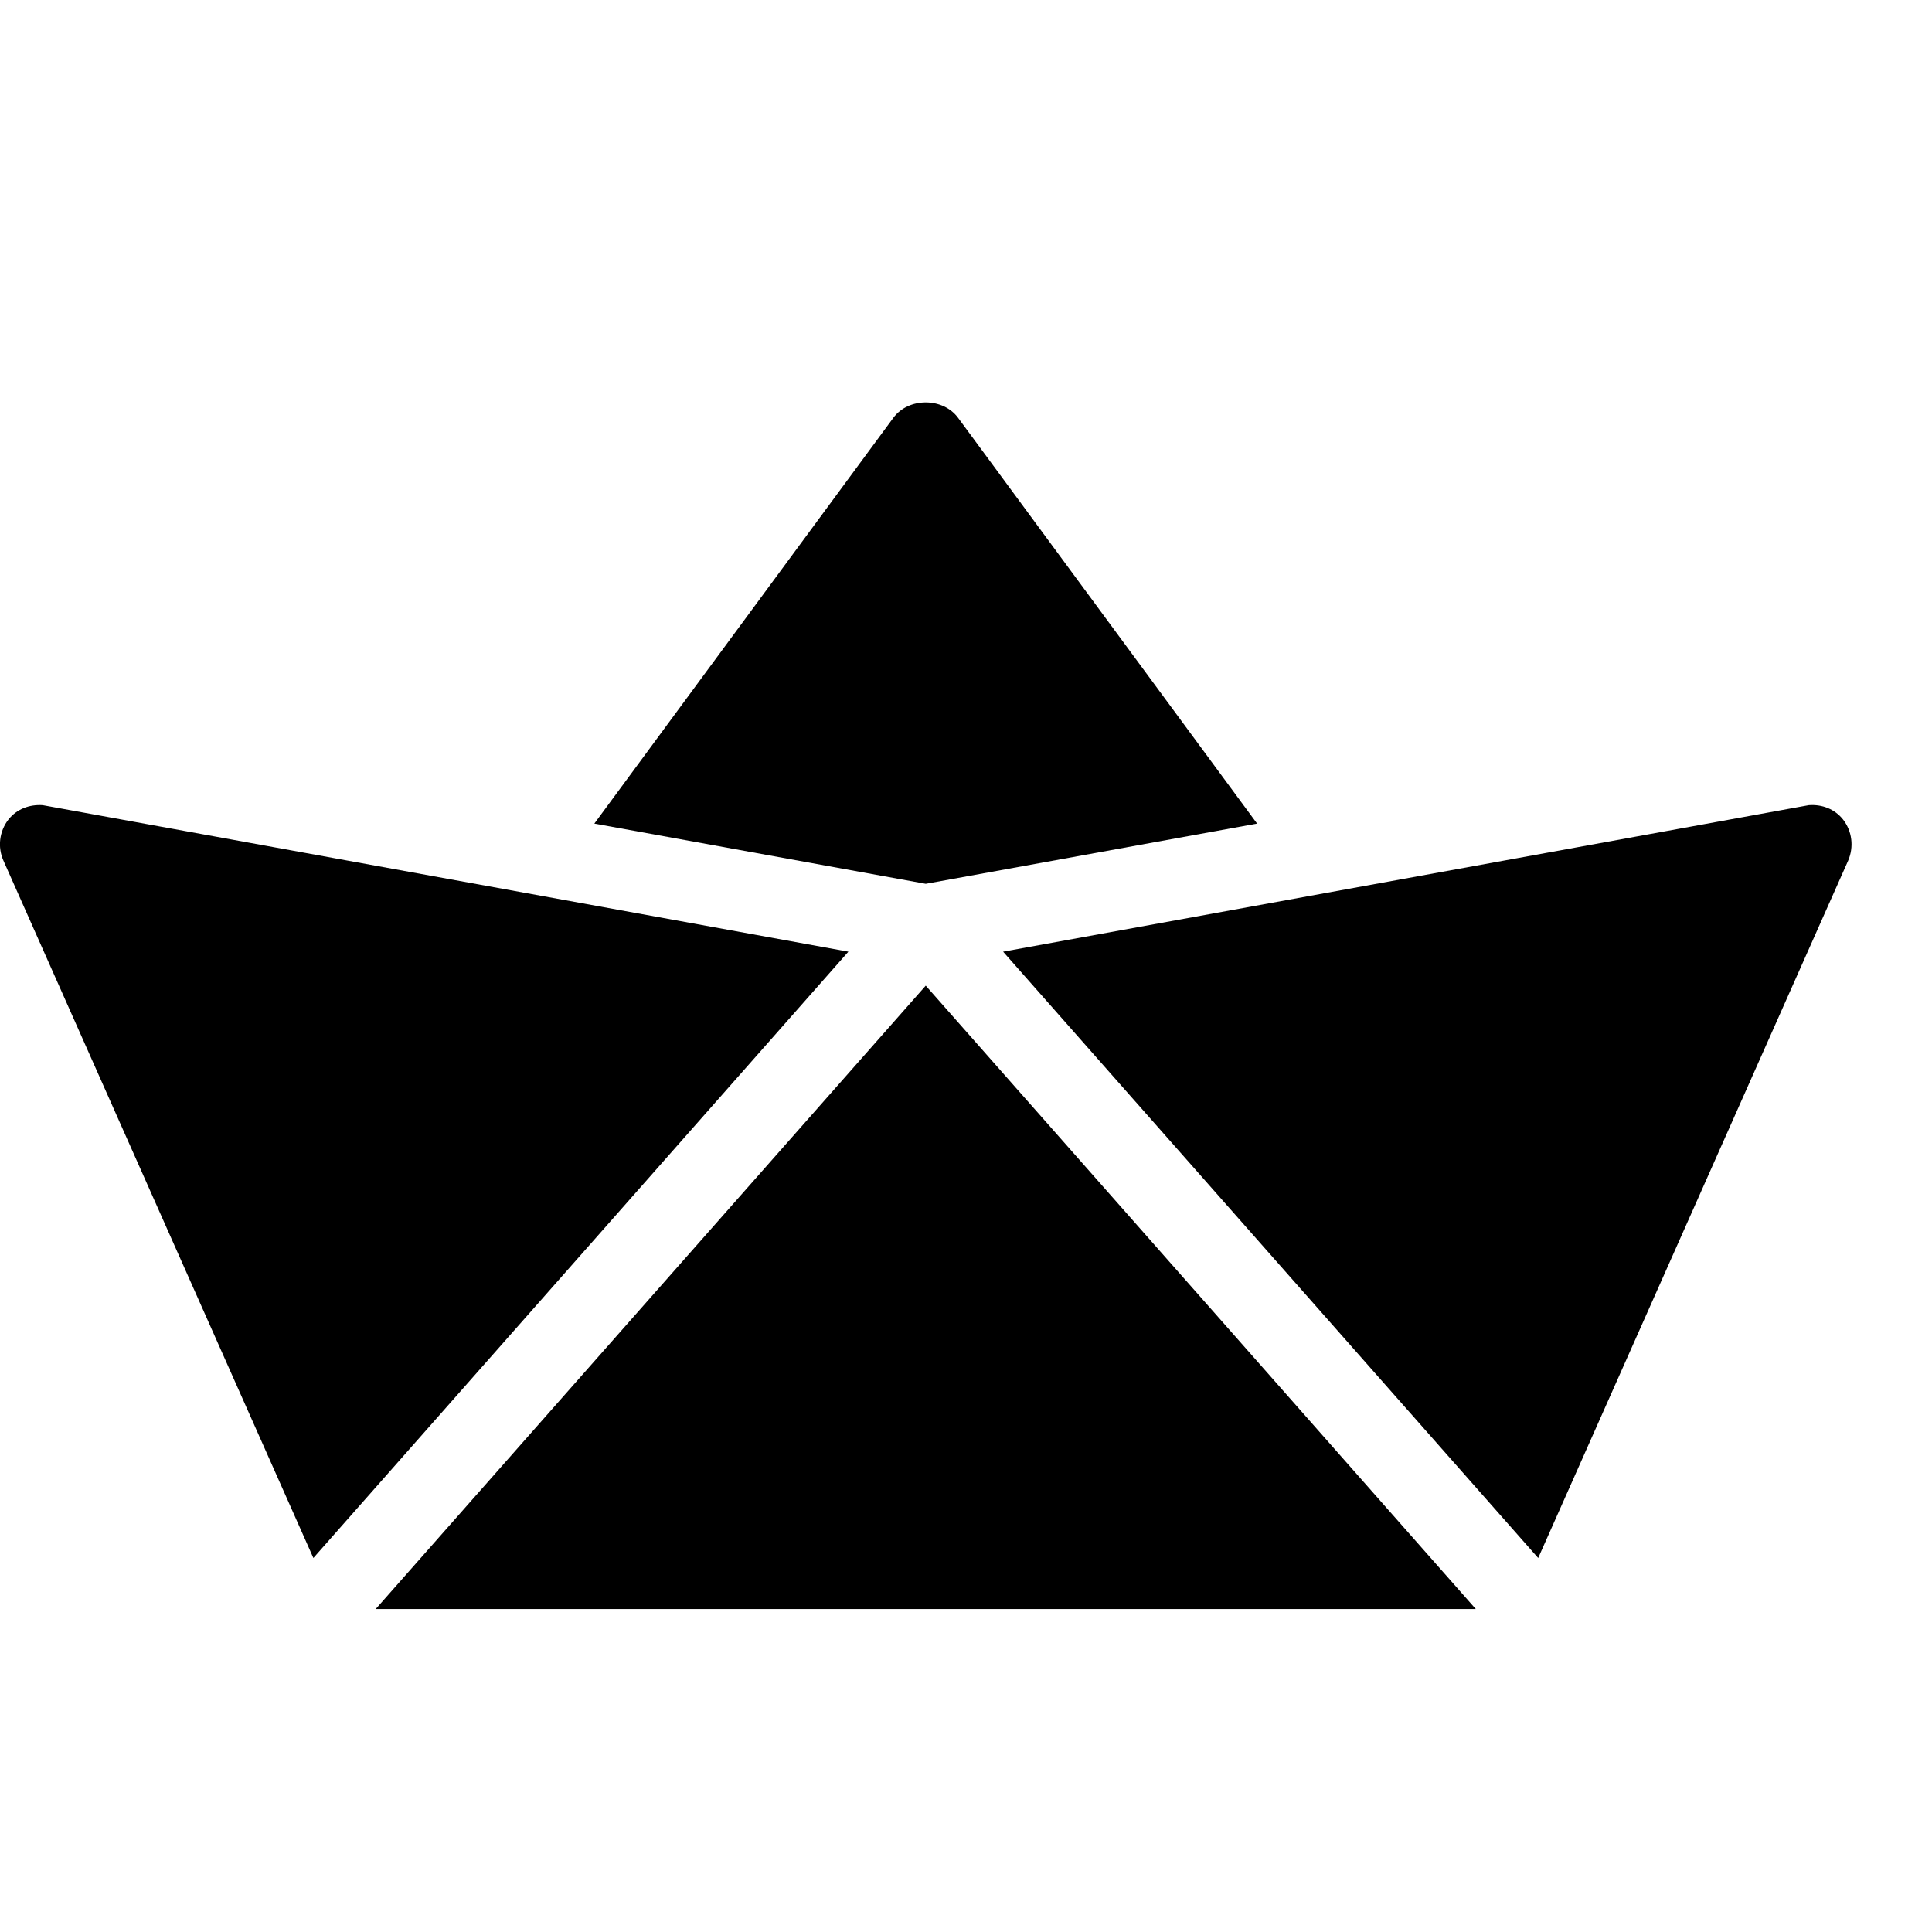 <?xml version="1.0" encoding="utf-8"?>
<!-- Generator: Adobe Illustrator 19.2.0, SVG Export Plug-In . SVG Version: 6.00 Build 0)  -->
<svg version="1.1" xmlns="http://www.w3.org/2000/svg" xmlns:xlink="http://www.w3.org/1999/xlink" x="0px" y="0px" width="24px"
	 height="24px" viewBox="0 0 24 24" enable-background="new 0 0 24 24" xml:space="preserve">
<g id="Filled_icons">
	<g>
		<polygon points="18.333,19.988 11.5,12.244 4.667,19.988 		"/>
		<path d="M11.5,10.979l4.116-0.748l-3.714-5.04c-0.188-0.256-0.617-0.256-0.805,0l-3.714,5.04L11.5,10.979z"/>
		<path d="M22.894,10.179c-0.103-0.129-0.259-0.189-0.424-0.177l-10.009,1.82l6.647,7.532l3.85-8.662
			C23.032,10.521,23.008,10.324,22.894,10.179z"/>
		<path d="M10.539,11.822L0.53,10.002c-0.163-0.011-0.321,0.048-0.424,0.177c-0.114,0.145-0.139,0.343-0.063,0.513l3.85,8.662
			L10.539,11.822z"/>
	</g>
</g>
<g id="invisible_shape">
	<rect fill="none" width="24" height="24"/>
</g>
</svg>
